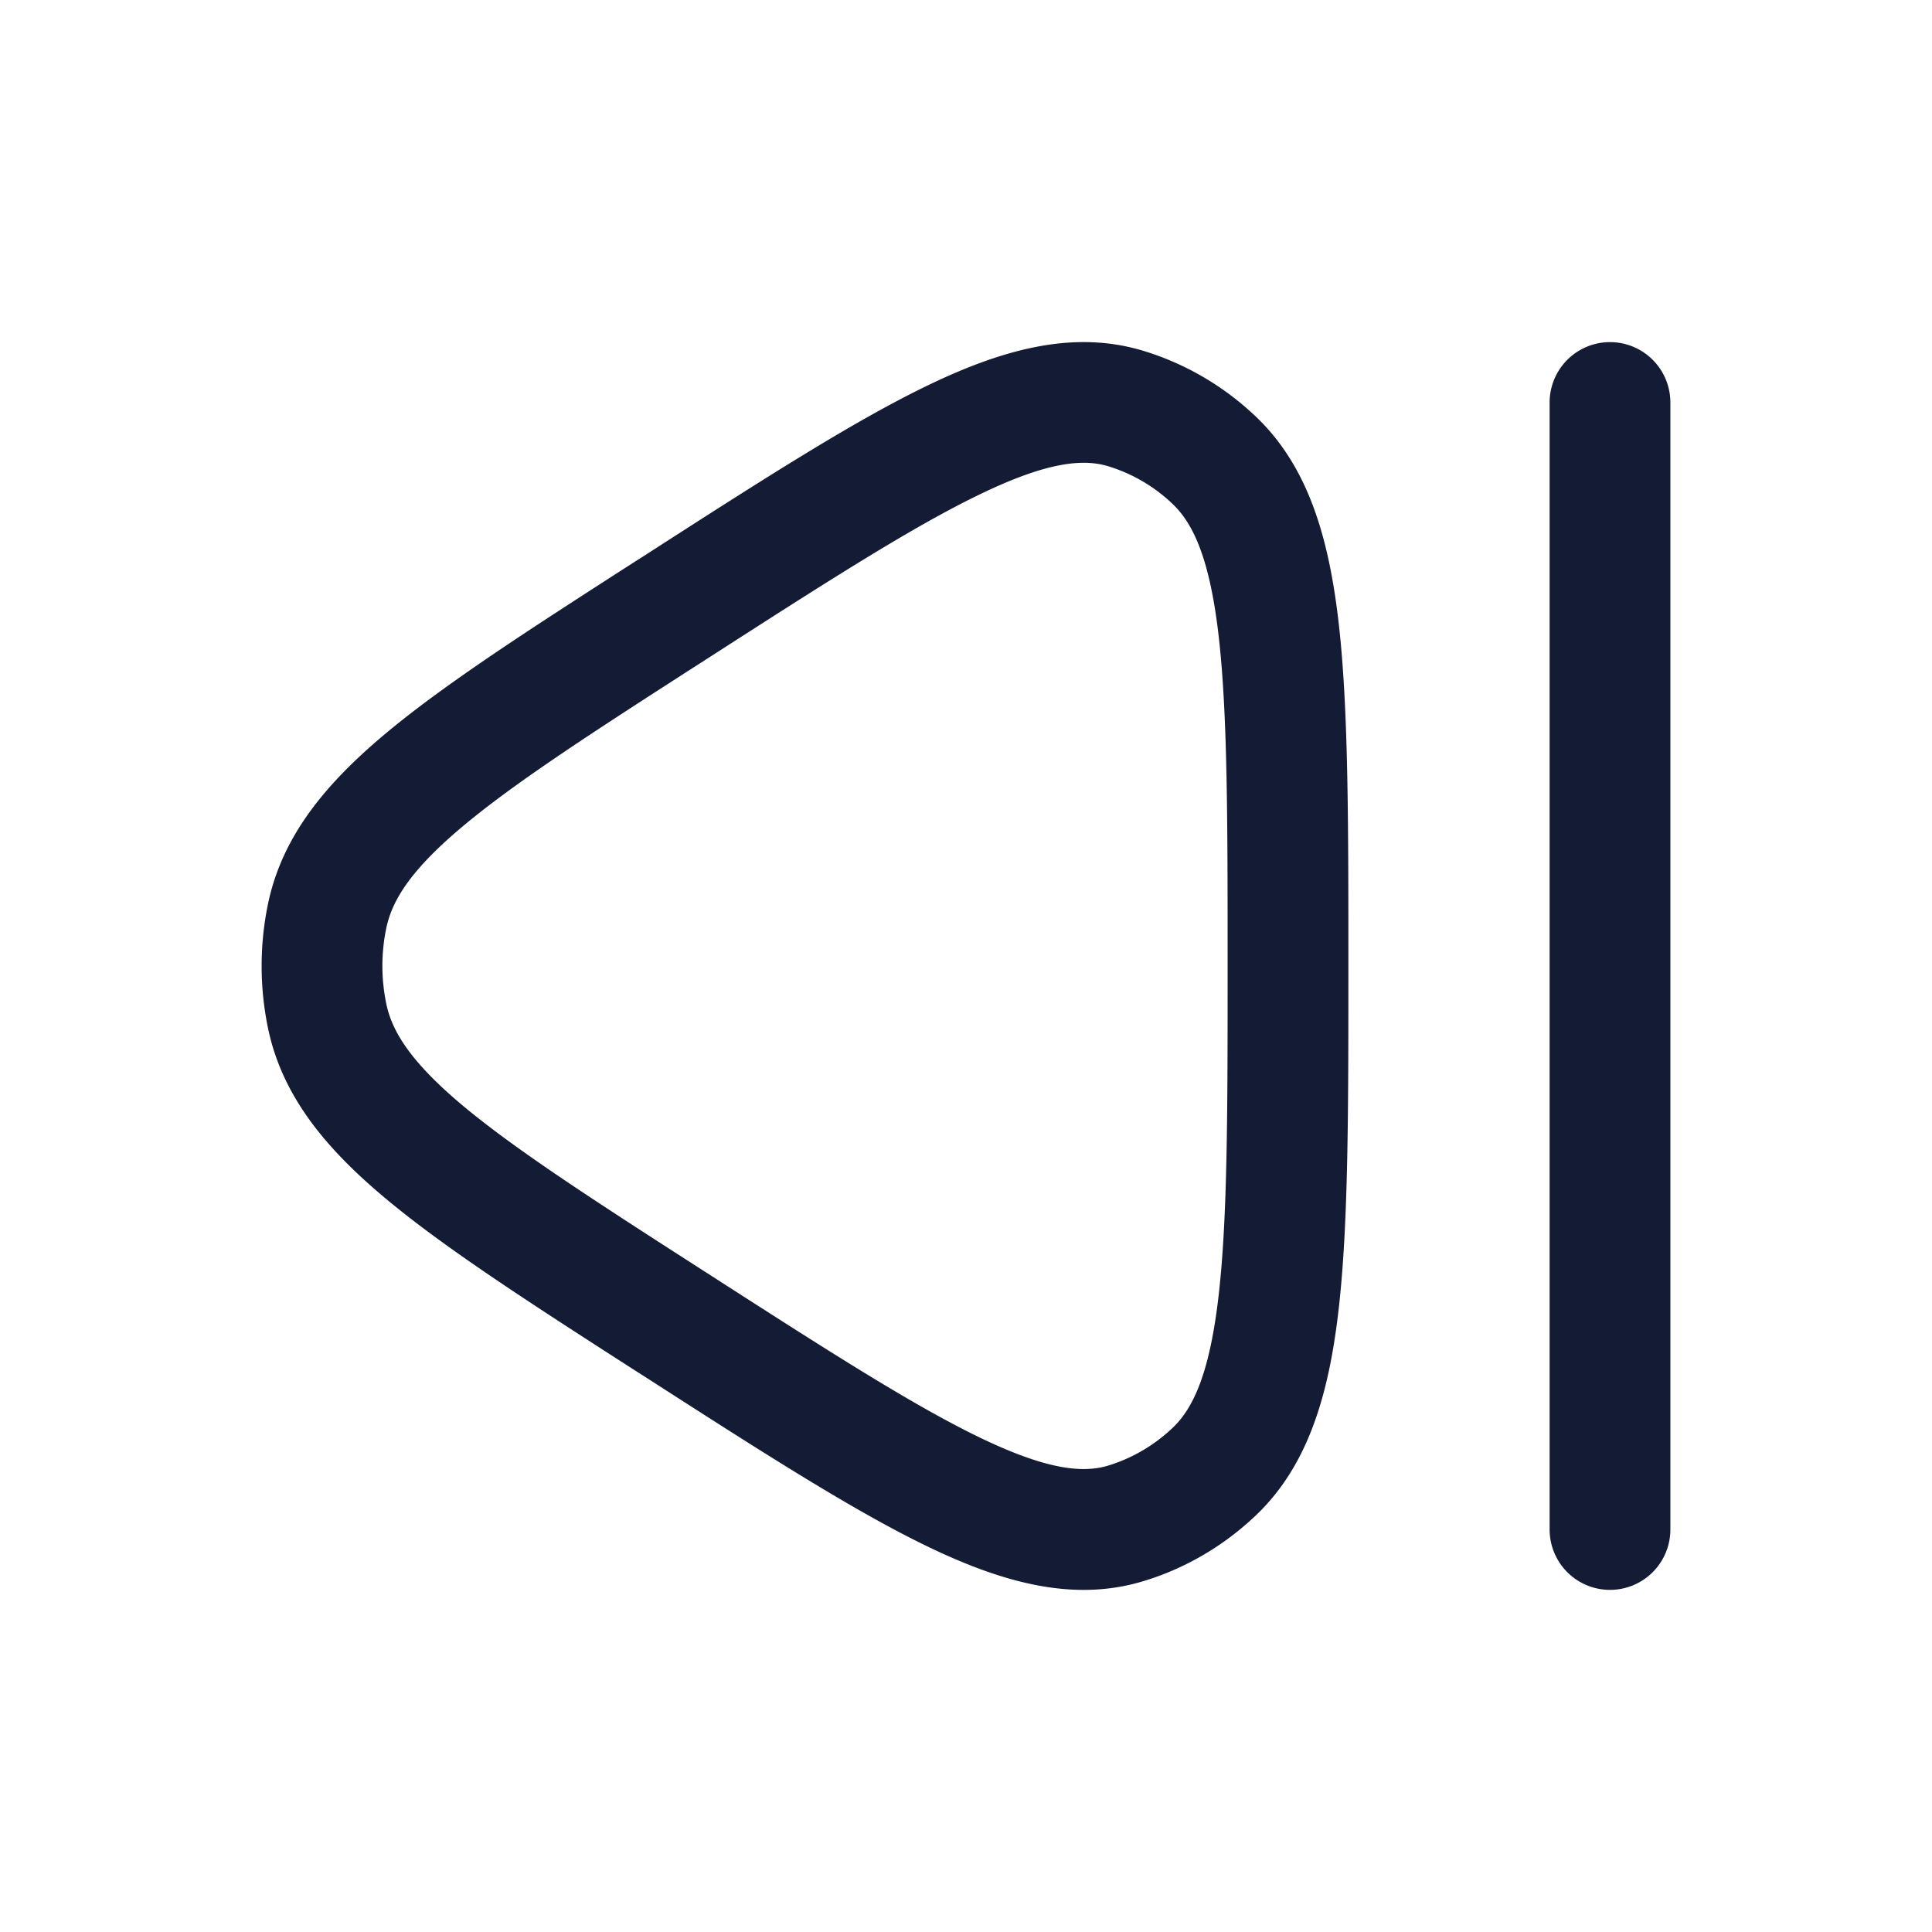 <svg xmlns="http://www.w3.org/2000/svg" width="24" height="24" fill="none"><path fill="#141B34" fill-rule="evenodd" d="m7.931 6.95.09-.058c1.433-.922 2.568-1.652 3.495-2.1.932-.45 1.818-.7 2.693-.432.516.158.989.434 1.383.807.661.623.917 1.519 1.038 2.576.12 1.054.12 2.443.12 4.206v.102c0 1.763 0 3.152-.12 4.206-.12 1.058-.377 1.953-1.038 2.576-.395.373-.867.65-1.383.807-.875.268-1.761.018-2.693-.432-.927-.448-2.062-1.178-3.496-2.1l-.09-.057c-1.316-.846-2.362-1.519-3.105-2.134-.757-.626-1.315-1.284-1.494-2.137a3.8 3.8 0 0 1 0-1.56c.18-.853.737-1.51 1.493-2.136.744-.616 1.79-1.288 3.107-2.135m5.84-1.156c-.318-.097-.765-.056-1.603.35-.834.402-1.893 1.081-3.382 2.039-1.37.88-2.34 1.505-3.005 2.056-.66.547-.907.931-.982 1.29-.065.31-.065.632 0 .943.075.358.321.742.982 1.29.666.55 1.635 1.175 3.005 2.055 1.49.958 2.548 1.637 3.382 2.04.838.405 1.285.446 1.602.349.292-.09.563-.247.793-.464.262-.246.466-.689.576-1.655.11-.959.111-2.262.111-4.087s-.001-3.128-.11-4.087c-.11-.966-.315-1.408-.577-1.655a2 2 0 0 0-.793-.464M20.75 5a.75.75 0 0 0-1.5 0v14a.75.75 0 0 0 1.5 0z" clip-rule="evenodd"/></svg>